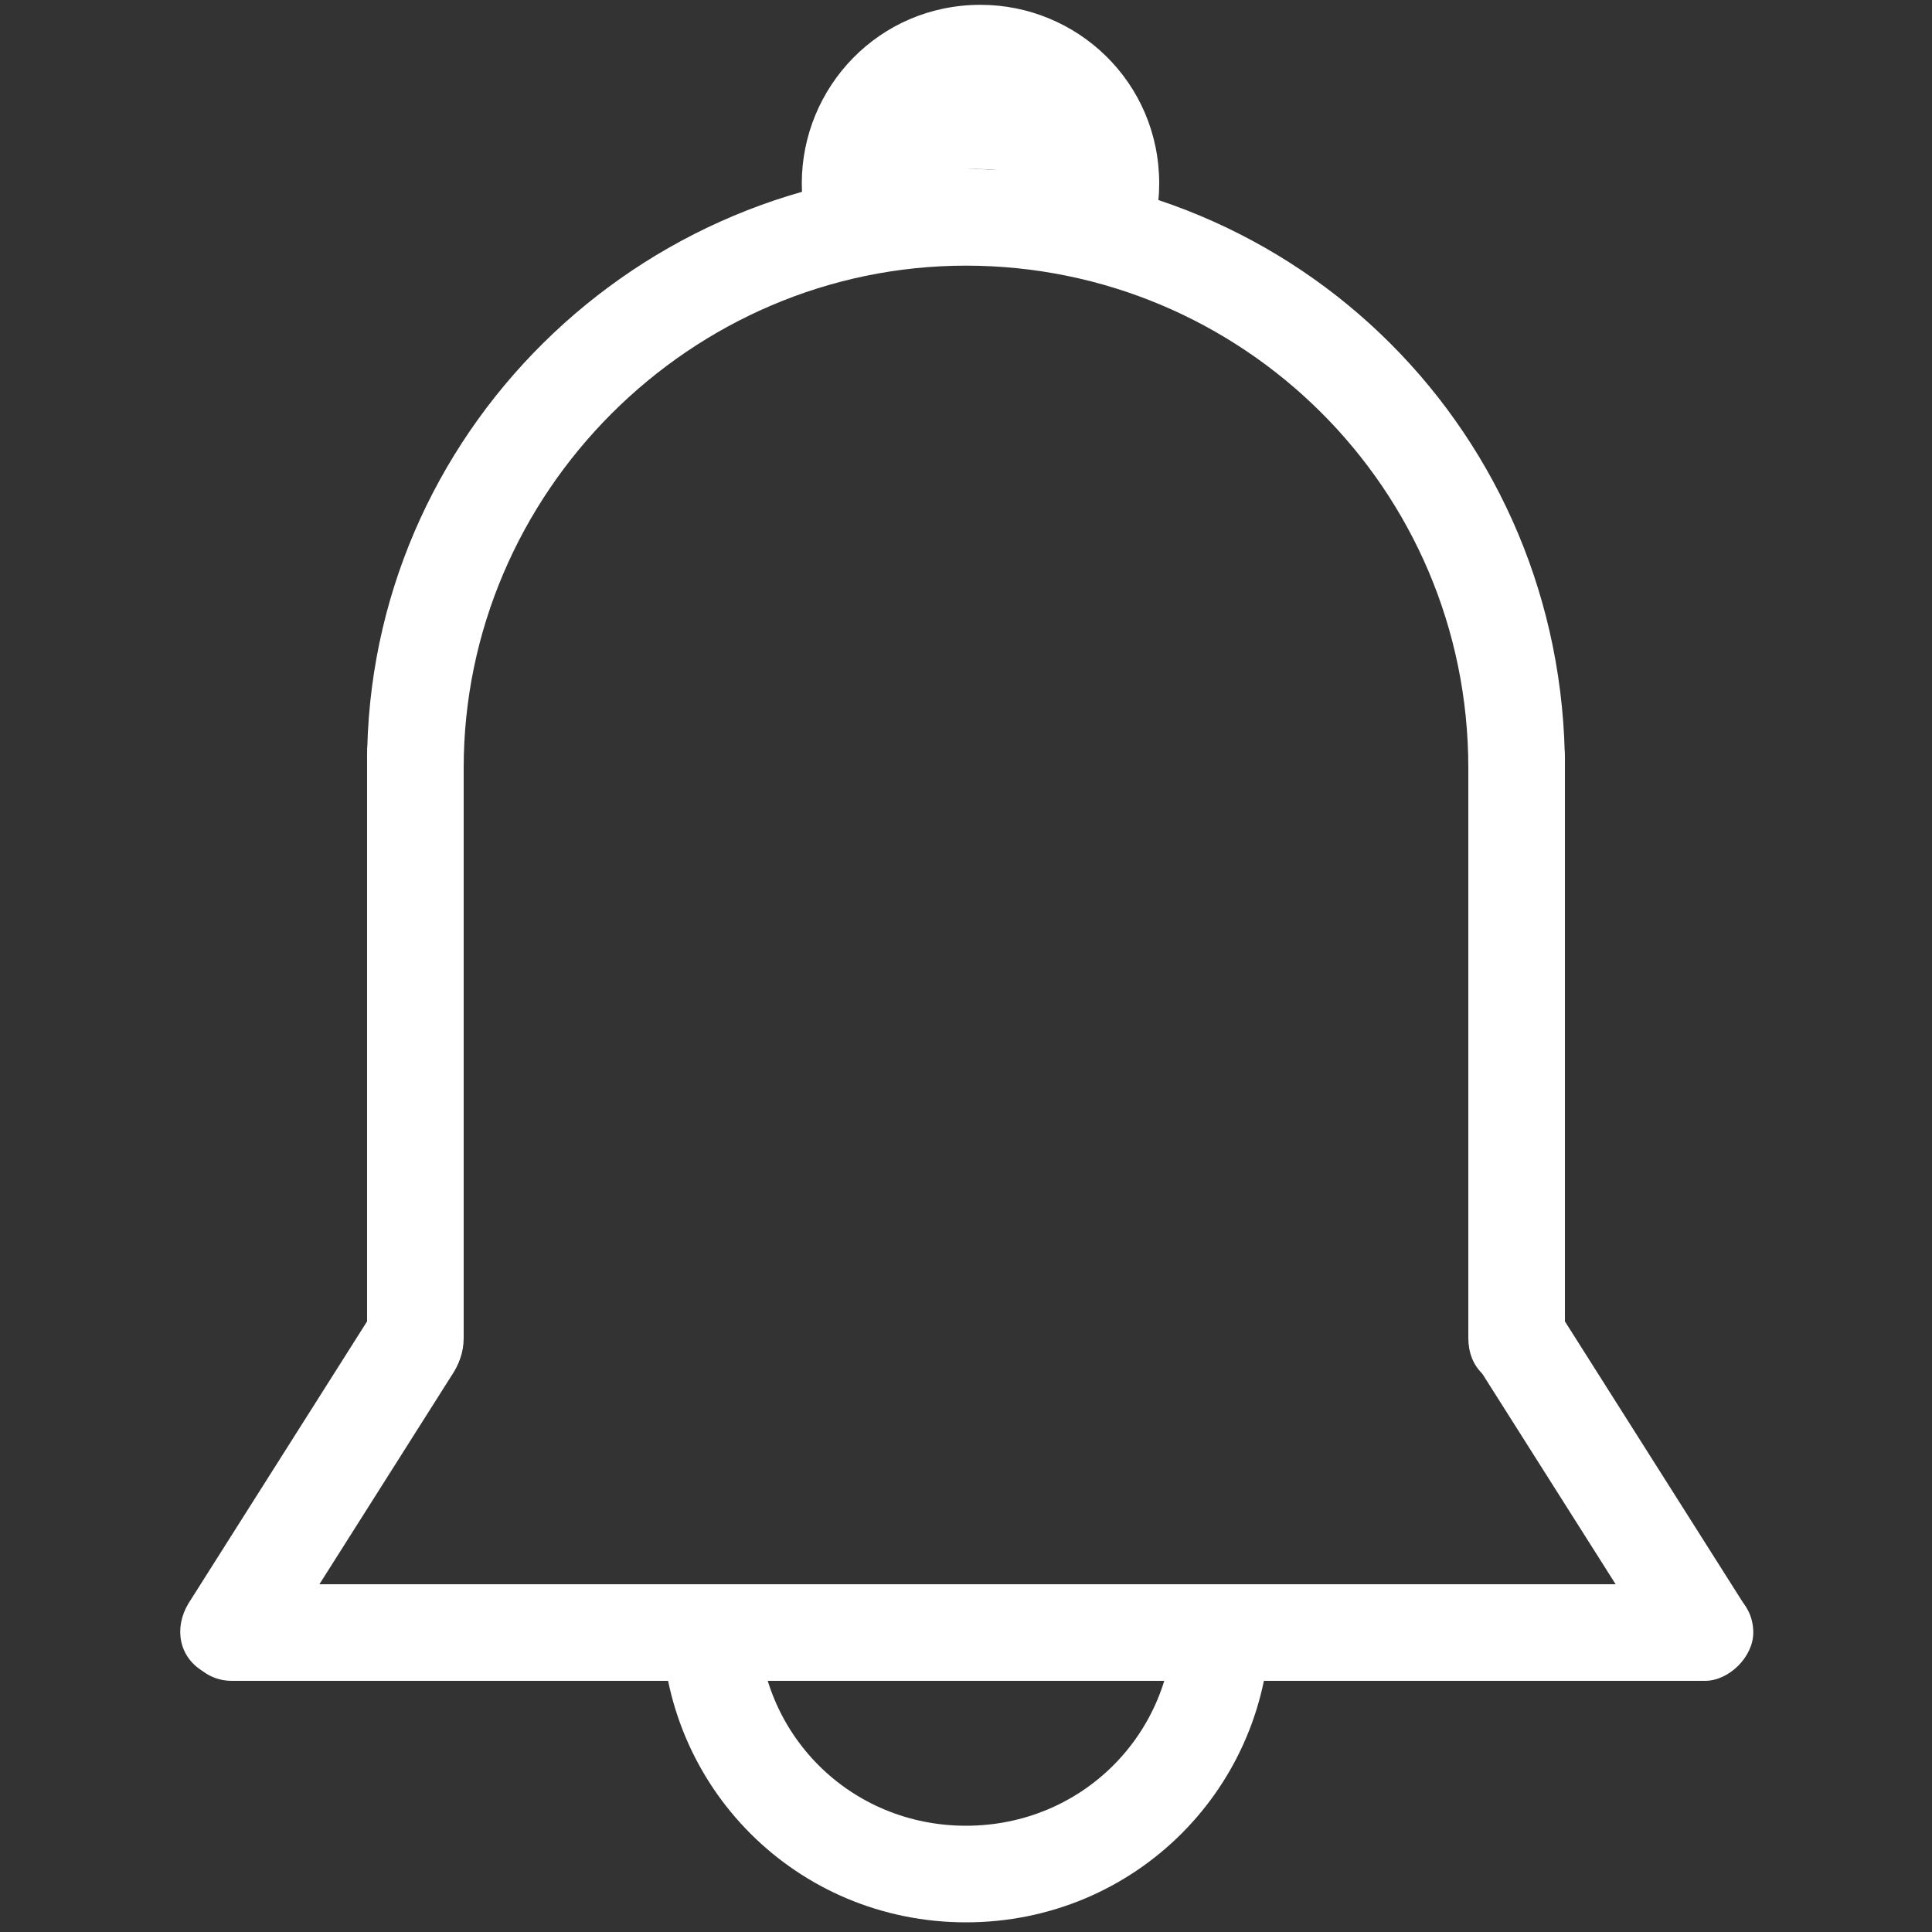 <svg id="图层_1" xmlns="http://www.w3.org/2000/svg" viewBox="0 0 40 40"><rect x="0" y="0" width="40" height="40" fill="#333333" stroke="none"/><style>.st0{fill:#fff}</style><g id="XMLID_65_"><g id="XMLID_35_"><path id="XMLID_36_" class="st0" d="M20.2 3.5c1.5 0 2.8.7 3.5 1.7.2-.4.3-.9.3-1.4C24 1.7 22.3.1 20.3.1c-2.1 0-3.7 1.7-3.7 3.7 0 .5.1.9.3 1.4.5-.9 1.8-1.7 3.3-1.7z"/></g></g><path id="XMLID_64_" class="st0" d="M35.3 34.8H4.8c-.6 0-1-.5-1-1 0-.6.5-1 1-1h30.5c.5 0 1 .4 1 1 0 .5-.5 1-1 1z"/><path id="XMLID_63_" class="st0" d="M4.2 34.6c-.5-.3-.6-.9-.3-1.4l3.8-6c.3-.4.9-.5 1.4-.2.5.3.6.9.3 1.4l-3.8 6c-.3.4-.9.5-1.4.2z"/><path id="XMLID_62_" class="st0" d="M35.8 34.6c.5-.3.6-.9.3-1.4l-3.8-6c-.3-.5-.9-.6-1.4-.3-.5.3-.6.9-.3 1.4l3.8 6c.3.5.9.6 1.4.3z"/><path id="XMLID_59_" class="st0" d="M31.4 28.7c-.6 0-1-.4-1-1v-12c0-.6.4-1 1-1 .5 0 1 .4 1 1v12c0 .5-.4 1-1 1z"/><path id="XMLID_58_" class="st0" d="M8.6 28.8c-.6 0-1-.5-1-1V15.6c0-.5.4-1 1-1 .5 0 1 .4 1 1v12.1c0 .6-.4 1.1-1 1.1z"/><g id="XMLID_28_"><g id="XMLID_60_"><path id="XMLID_61_" class="st0" d="M9.6 15.9c0-5.7 4.7-10.4 10.4-10.4s10.4 4.6 10.4 10.4h2C32.4 9 26.9 3.5 20 3.5 13.2 3.5 7.6 9 7.6 15.8h2z"/></g></g><g id="XMLID_3_"><g id="XMLID_52_"><path id="XMLID_53_" class="st0" d="M24.3 33.2v.3c0 2.4-1.9 4.3-4.3 4.3s-4.3-1.9-4.3-4.3v-.3h-2v.3c0 3.5 2.8 6.3 6.3 6.3s6.3-2.8 6.3-6.3v-.3h-2z"/></g></g></svg>